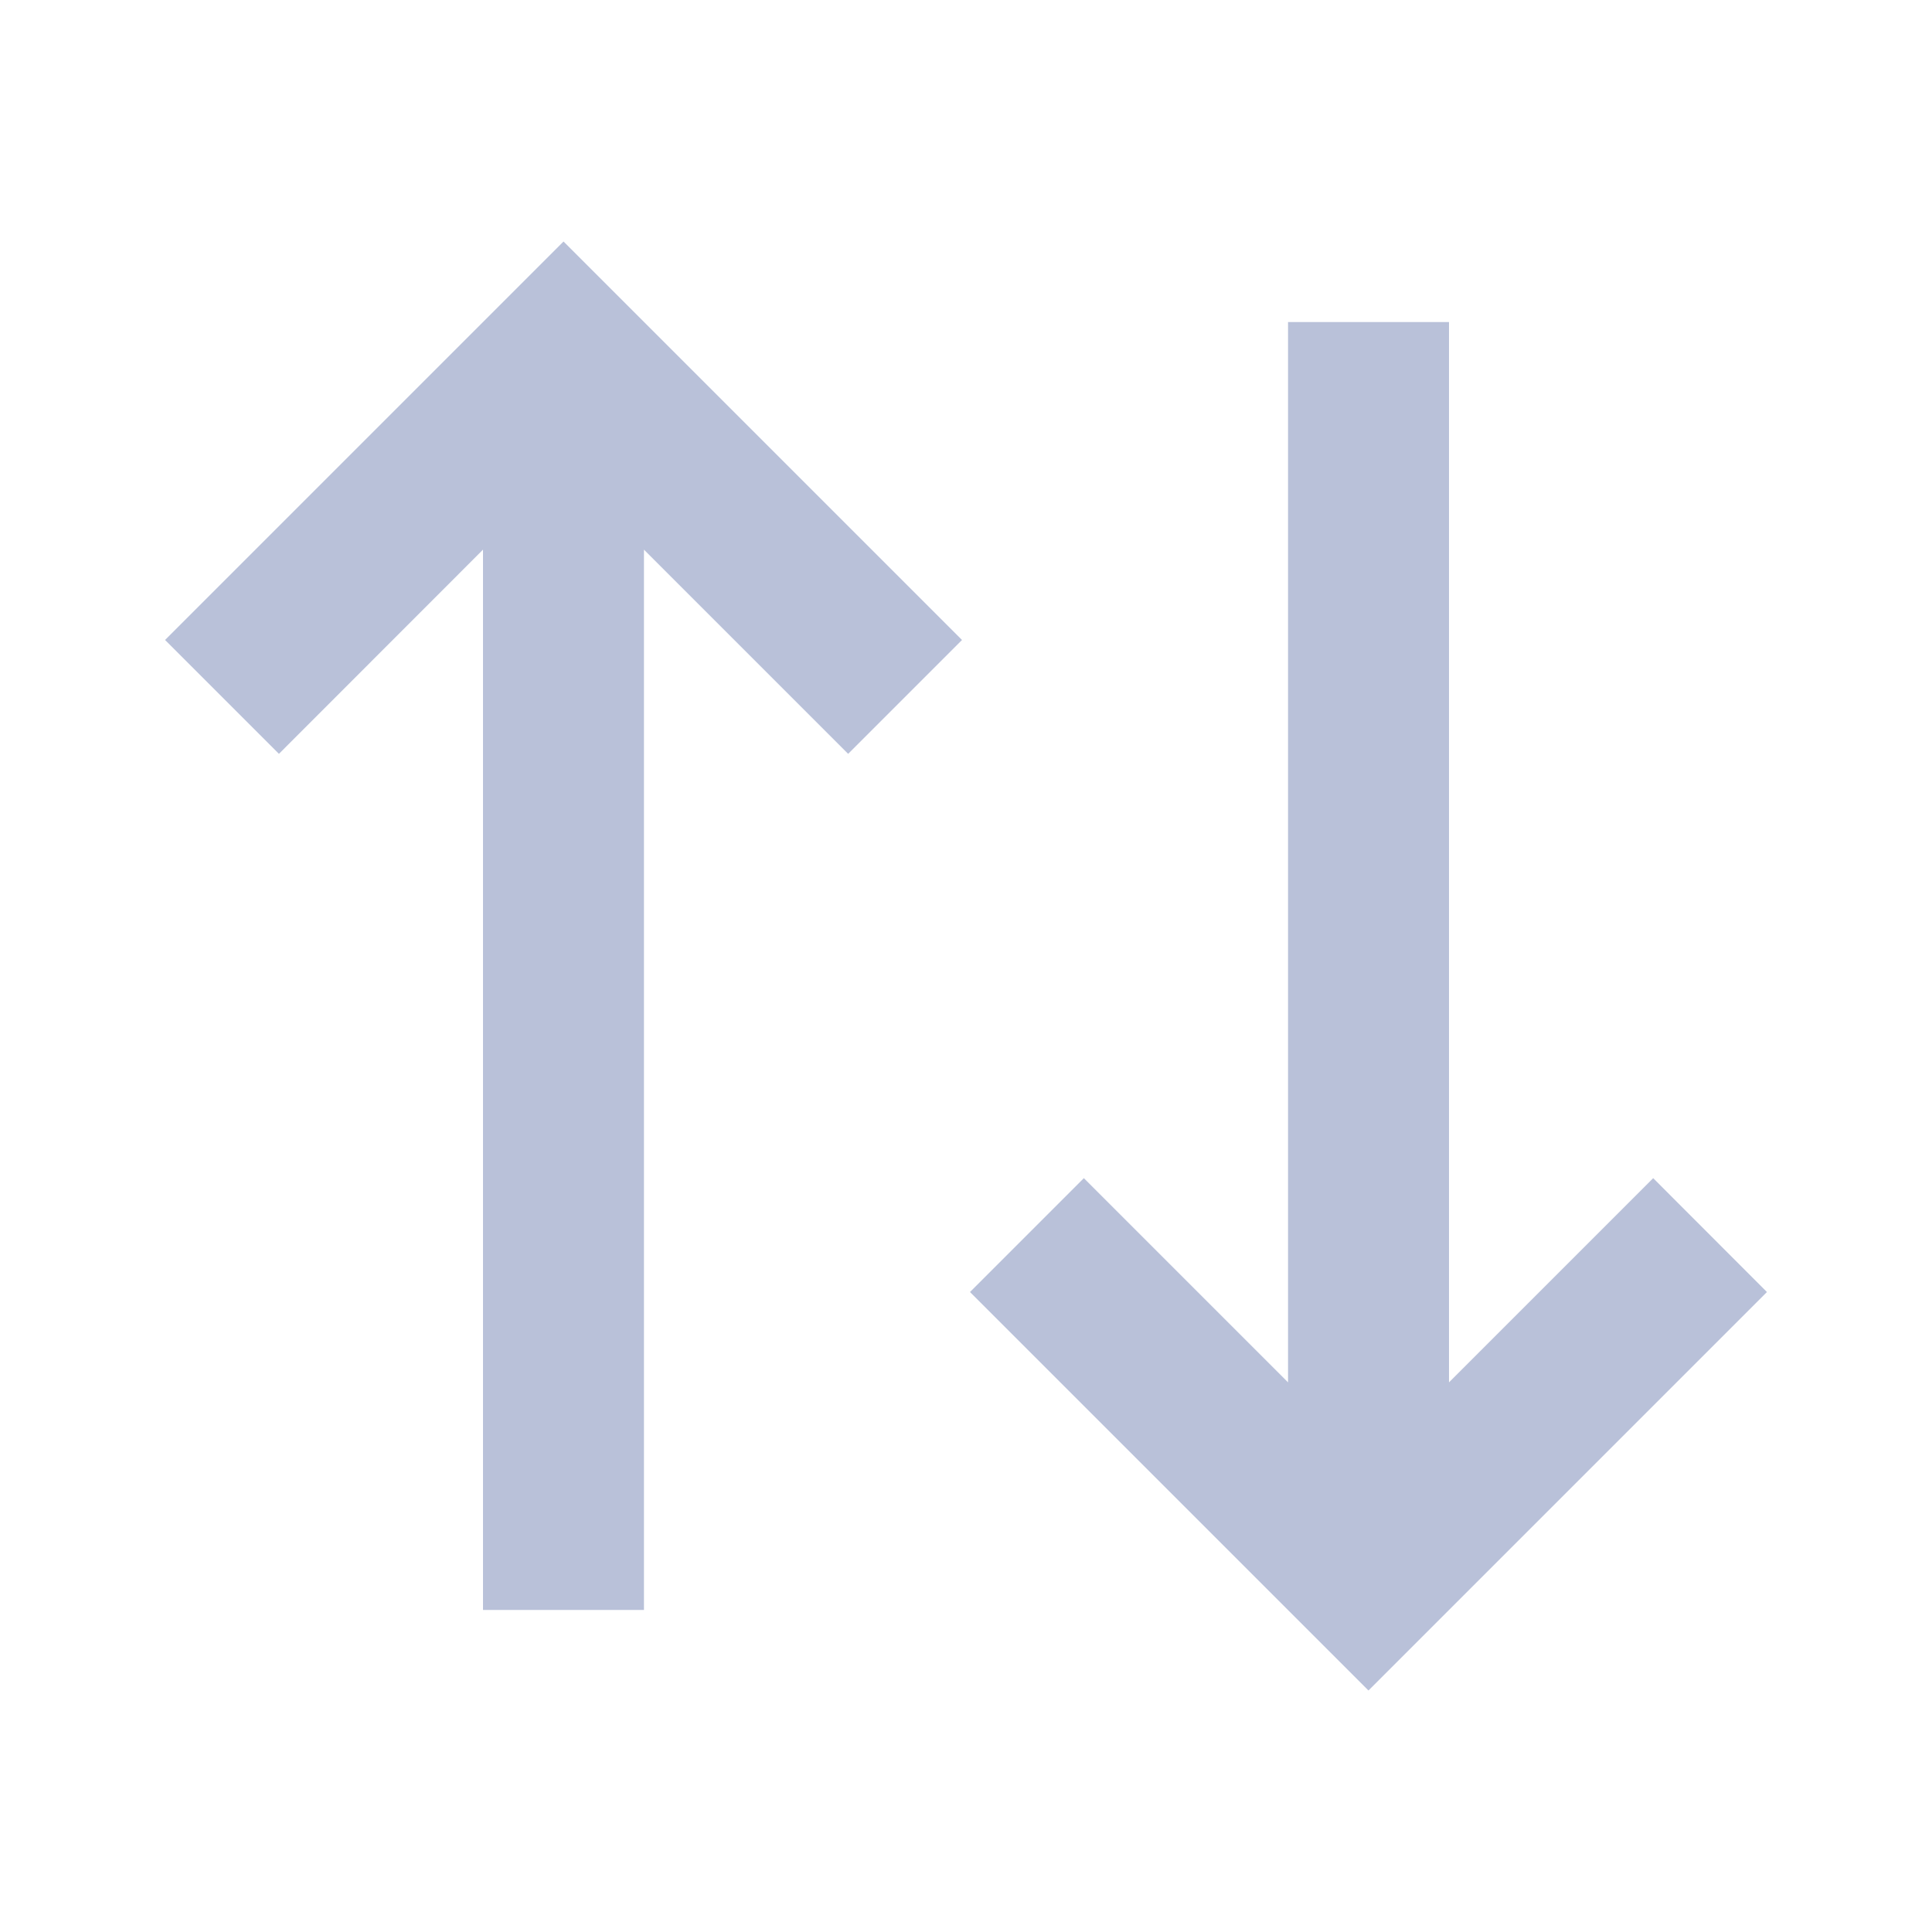 <svg width="16" height="16" viewBox="0 0 16 16" fill="none" xmlns="http://www.w3.org/2000/svg">
<path d="M7.967 5.3L7.024 6.243L5.333 4.552V13.333H4V4.552L2.31 6.243L1.367 5.3L4.667 2L7.967 5.3ZM14.633 10.7L11.333 14L8.033 10.7L8.976 9.757L10.667 11.448L10.667 2.667H12V11.448L13.691 9.757L14.633 10.7Z" fill="#B9C1D9"/>
</svg>
